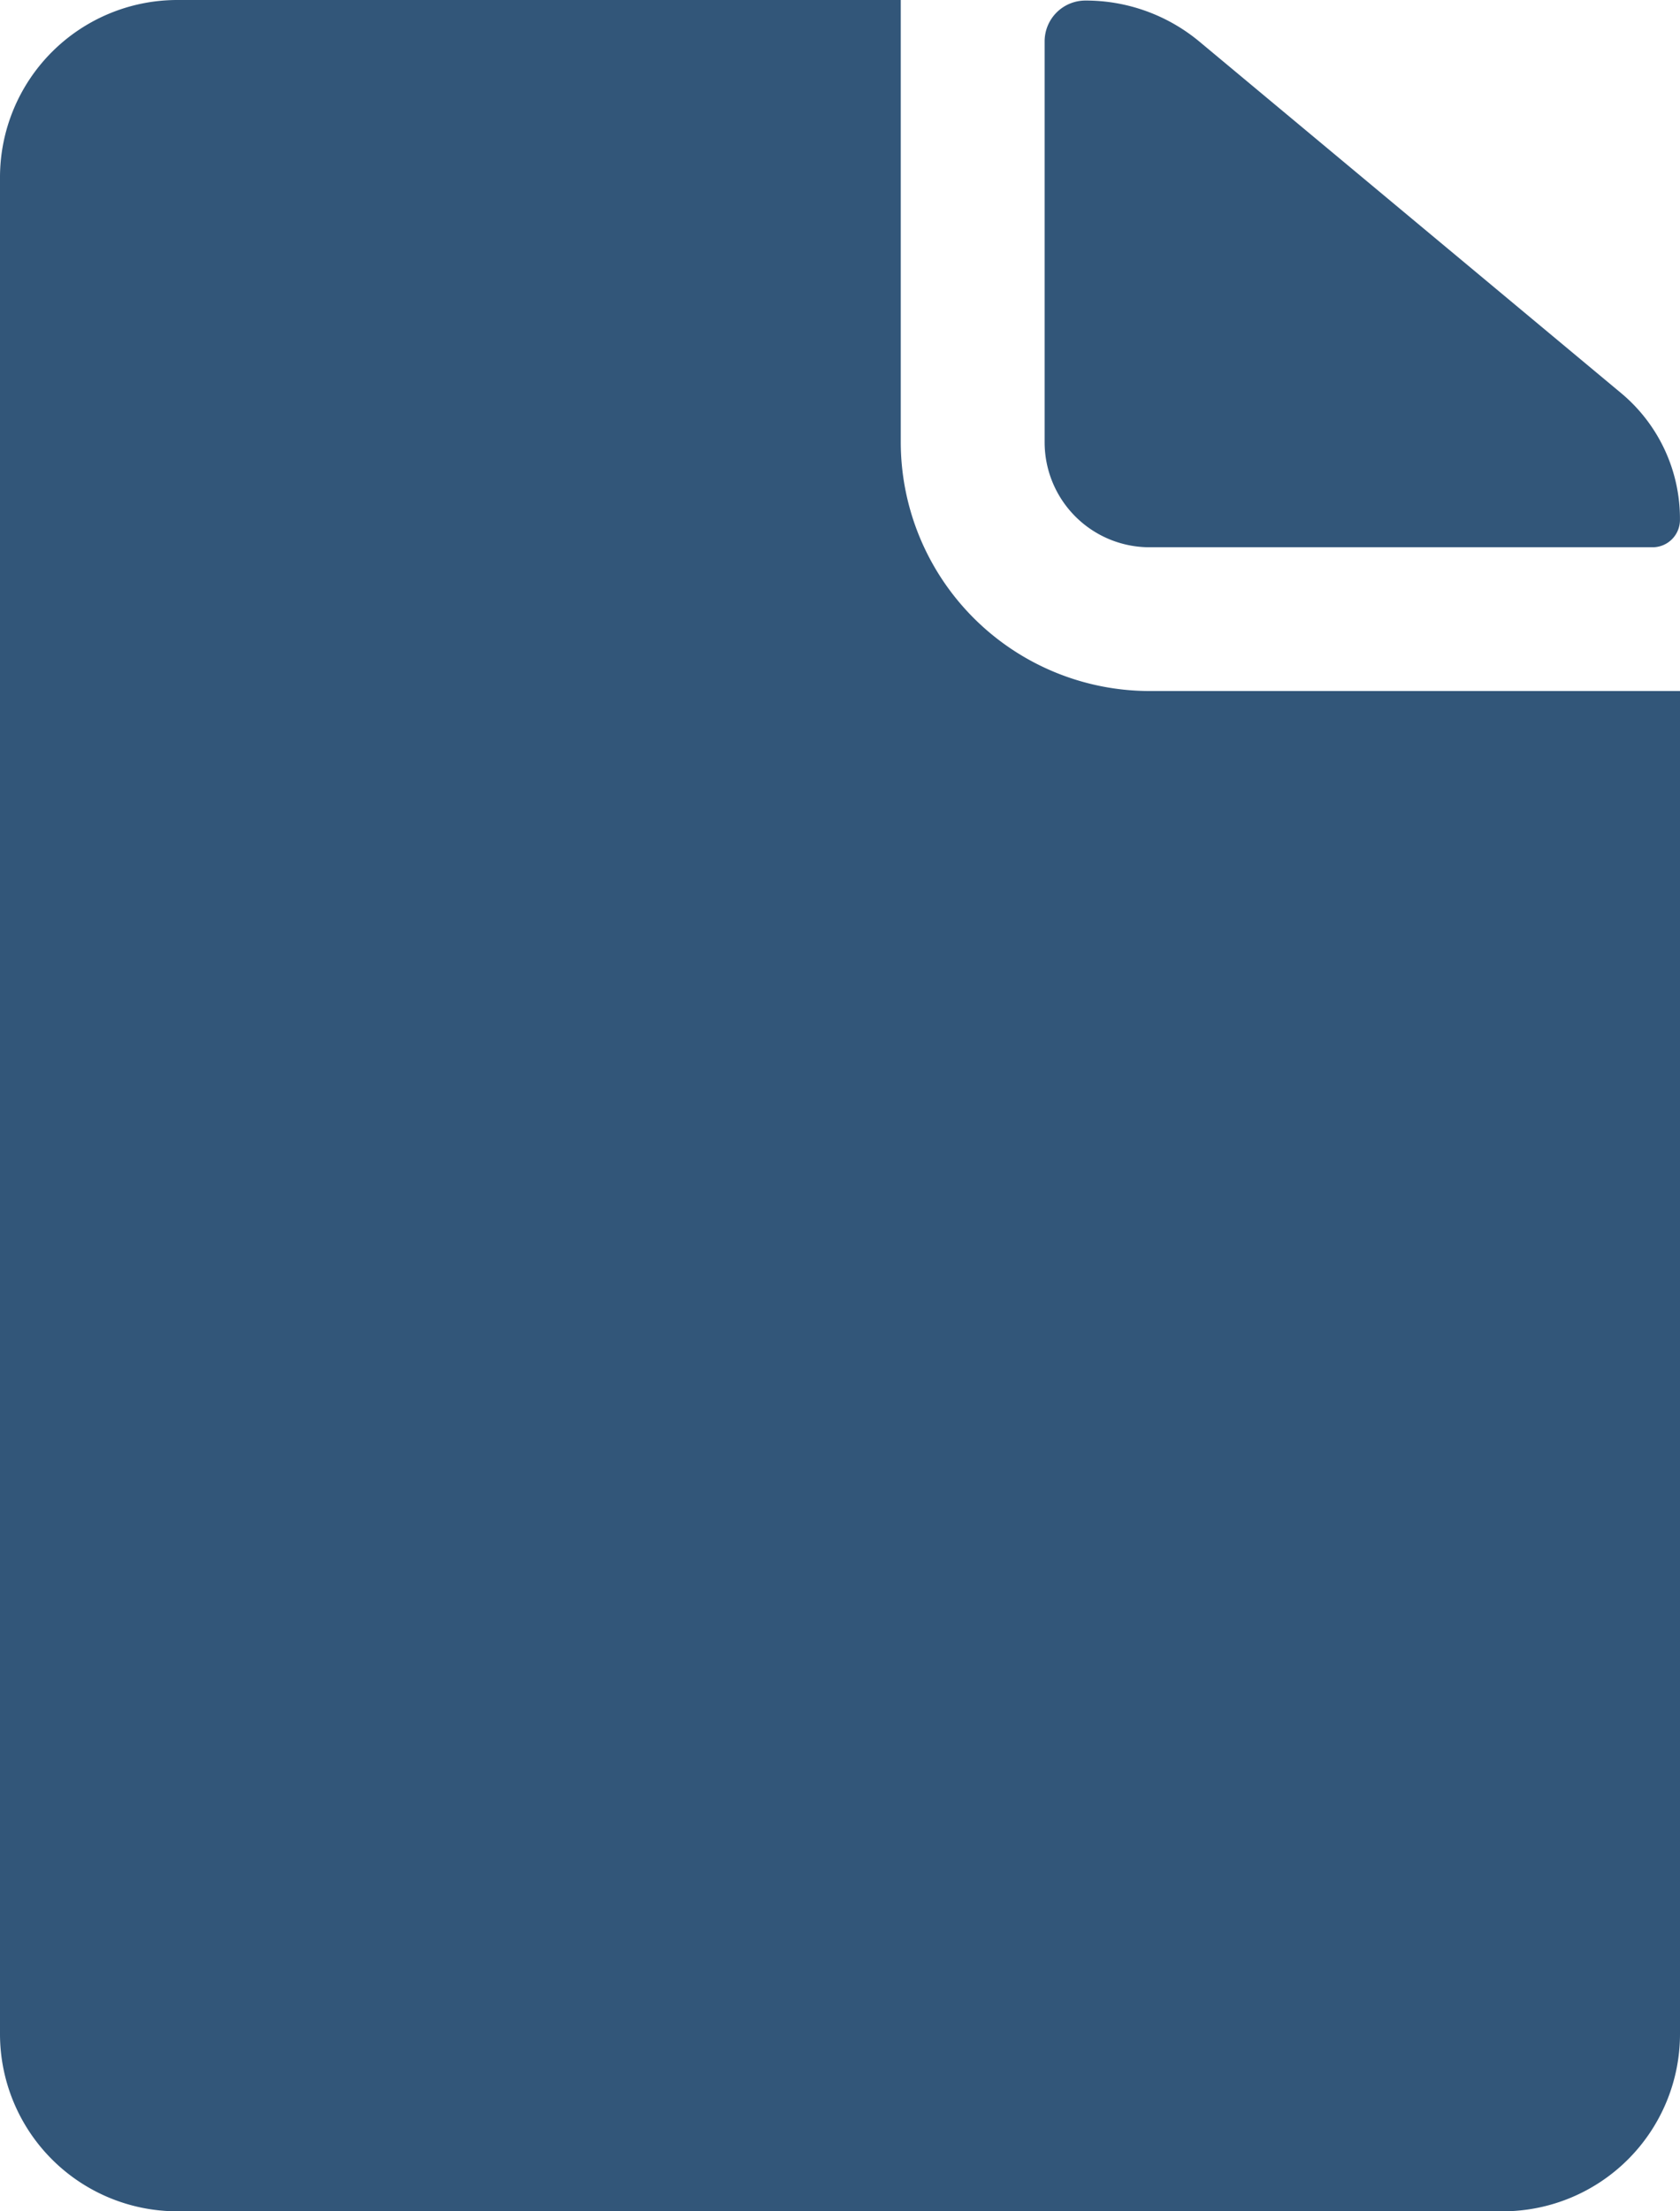 <svg xmlns="http://www.w3.org/2000/svg" width="39.9" height="52.5" viewBox="0 0 39.9 52.5">
  <g id="Icon_ionic-ios-document" data-name="Icon ionic-ios-document" transform="translate(-7.313 -3.938)">
    <path id="Path_14" data-name="Path 14" d="M23.1,16.925H35.039a.65.65,0,0,0,.656-.656h0a3.884,3.884,0,0,0-1.4-3.006L24.277,4.916a4.215,4.215,0,0,0-2.7-.971h0a.969.969,0,0,0-.971.971v9.516A2.493,2.493,0,0,0,23.1,16.925Z" transform="translate(11.517 0.006)" fill="#325679"/>
    <path id="Path_15" data-name="Path 15" d="M28.706,14.438V3.938H11.513a4.212,4.212,0,0,0-4.2,4.2v44.1a4.212,4.212,0,0,0,4.2,4.2h31.5a4.212,4.212,0,0,0,4.2-4.2V20.344h-12.6A5.915,5.915,0,0,1,28.706,14.438Z" transform="translate(0)" fill="#325679"/>
  </g>
</svg>
